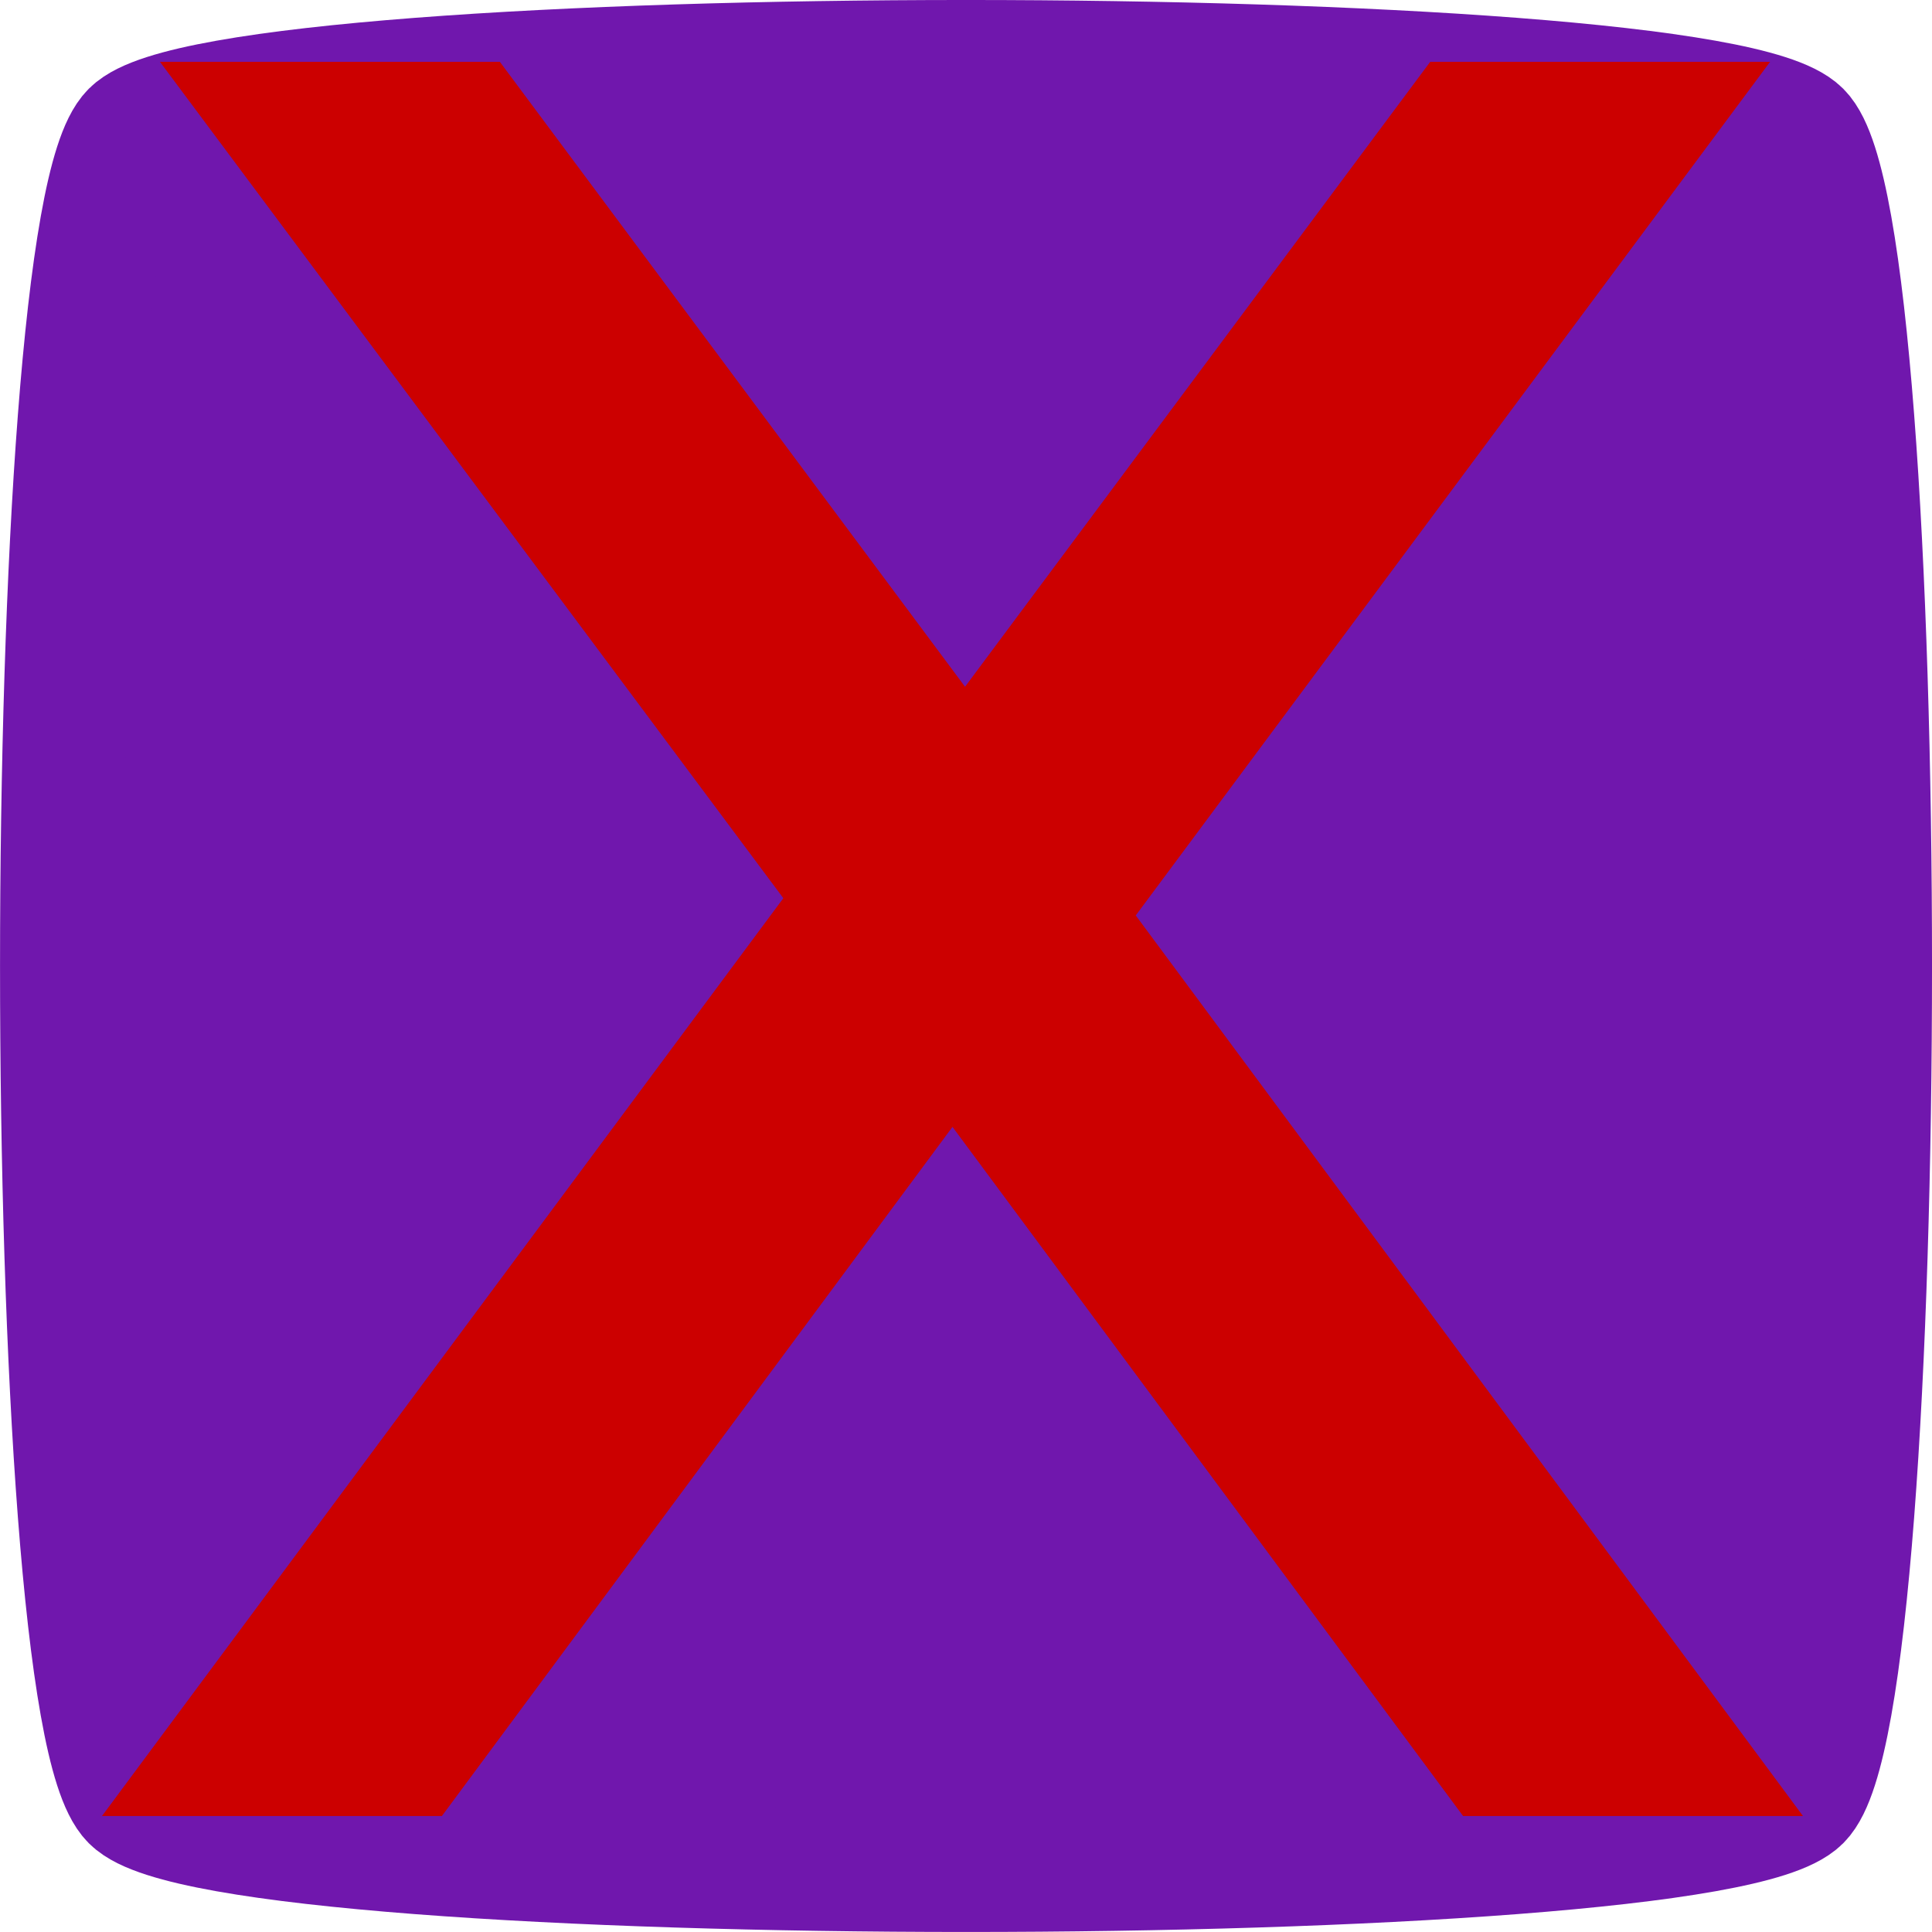 <?xml version="1.0" encoding="UTF-8" standalone="no"?>
<!-- Created with Inkscape (http://www.inkscape.org/) -->

<svg
   xmlns:dc="http://purl.org/dc/elements/1.1/"
   xmlns:cc="http://creativecommons.org/ns#"
   xmlns:rdf="http://www.w3.org/1999/02/22-rdf-syntax-ns#"
   xmlns:svg="http://www.w3.org/2000/svg"
   xmlns="http://www.w3.org/2000/svg"
   xmlns:sodipodi="http://sodipodi.sourceforge.net/DTD/sodipodi-0.dtd"
   xmlns:inkscape="http://www.inkscape.org/namespaces/inkscape"
   width="47.093mm"
   height="47.093mm"
   viewBox="0 0 47.093 47.093"
   version="1.1"
   id="svg2105"
   inkscape:version="0.92.5 (2060ec1f9f, 2020-04-08)"
   sodipodi:docname="cube_failed.svg">
  <defs
     id="defs2099" />
  <sodipodi:namedview
     id="base"
     pagecolor="#ffffff"
     bordercolor="#666666"
     borderopacity="1.0"
     inkscape:pageopacity="0.0"
     inkscape:pageshadow="2"
     inkscape:zoom="3.8476126"
     inkscape:cx="24.164882"
     inkscape:cy="98.885202"
     inkscape:document-units="mm"
     inkscape:current-layer="layer1"
     showgrid="false"
     fit-margin-top="0"
     fit-margin-left="0"
     fit-margin-right="0"
     fit-margin-bottom="0"
     inkscape:window-width="1920"
     inkscape:window-height="1016"
     inkscape:window-x="0"
     inkscape:window-y="27"
     inkscape:window-maximized="1" />
  <g
     inkscape:label="Layer 1"
     inkscape:groupmode="layer"
     id="layer1"
     transform="translate(-25.112,-106.148)">
    <path
       sodipodi:type="star"
       style="opacity:1;vector-effect:none;fill:#7017ad;fill-opacity:1;fill-rule:nonzero;stroke:#7017ad;stroke-width:3;stroke-miterlimit:4;stroke-dasharray:none;stroke-opacity:1"
       id="path831-5"
       sodipodi:sides="4"
       sodipodi:cx="48.658684"
       sodipodi:cy="129.69411"
       sodipodi:r1="28.739805"
       sodipodi:r2="20.322111"
       sodipodi:arg1="0.78539816"
       sodipodi:arg2="1.5707963"
       inkscape:flatsided="true"
       inkscape:rounded="0.08"
       inkscape:randomized="0"
       d="m 68.981,150.016 c -2.299,2.299 -38.345,2.299 -40.644,0 -2.299,-2.299 -2.299,-38.345 0,-40.644 2.299,-2.299 38.345,-2.299 40.644,0 2.299,2.299 2.299,38.345 0,40.644 z"
       inkscape:export-xdpi="95.839996"
       inkscape:export-ydpi="95.839996" />
    <g
       aria-label="x"
       style="font-size:6.516px;line-height:1.25;font-family:sans-serif;letter-spacing:0px;word-spacing:0px;fill:#cc0000;fill-opacity:1;stroke:none;stroke-width:0.407;stroke-opacity:1"
       id="text889-3">
      <path
         d="m 68.258,107.655 -15.462,20.807 16.264,21.952 H 60.775 L 48.329,133.616 35.883,150.414 H 27.598 L 44.206,128.042 29.011,107.655 h 8.285 l 11.339,15.233 11.339,-15.233 z"
         style="font-size:78.188px;fill:#cc0000;fill-opacity:1;stroke:none;stroke-width:0.407;stroke-opacity:1"
         id="path2159" />
    </g>
  </g>
</svg>
